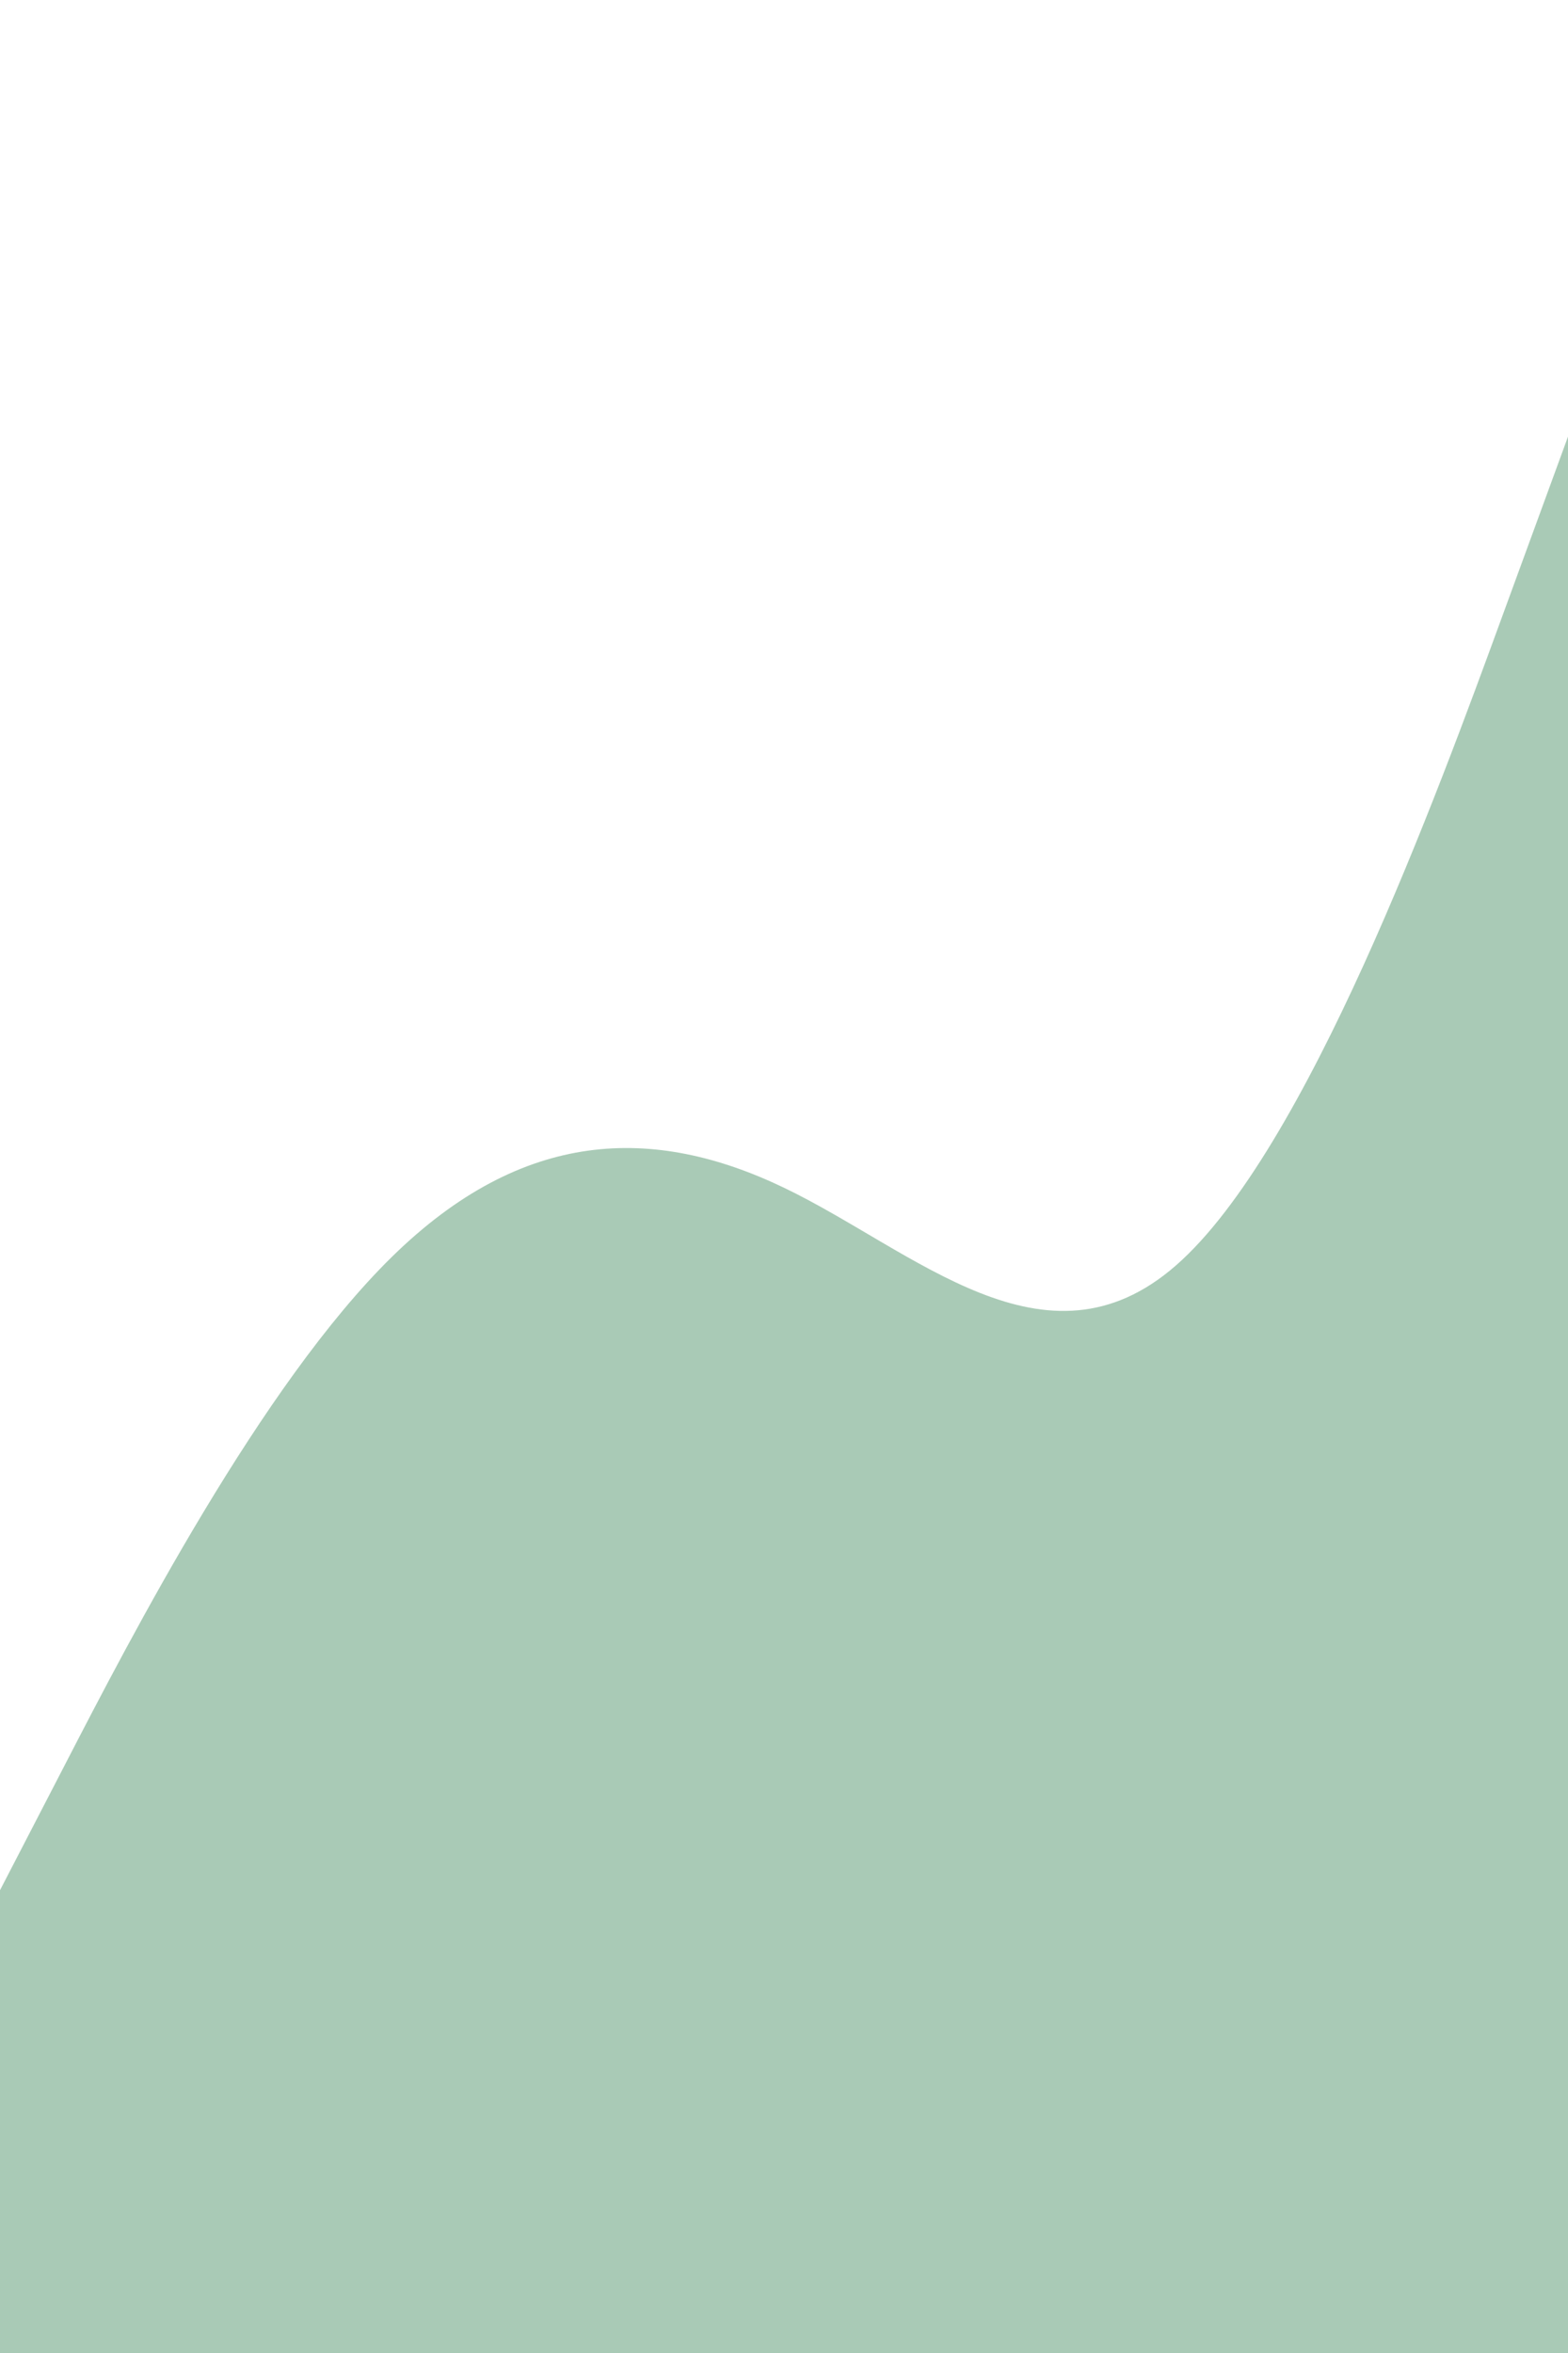 <svg id="visual" viewBox="0 0 600 900" width="600" height="900" xmlns="http://www.w3.org/2000/svg" xmlns:xlink="http://www.w3.org/1999/xlink" version="1.1"><path d="M0 723L25 674.7C50 626.3 100 529.7 150 480.7C200 431.7 250 430.3 300 454.3C350 478.3 400 527.7 450 484C500 440.3 550 303.7 575 235.3L600 167L600 901L575 901C550 901 500 901 450 901C400 901 350 901 300 901C250 901 200 901 150 901C100 901 50 901 25 901L0 901Z" fill="#a9cab6" stroke-linecap="round" stroke-linejoin="miter"></path></svg>